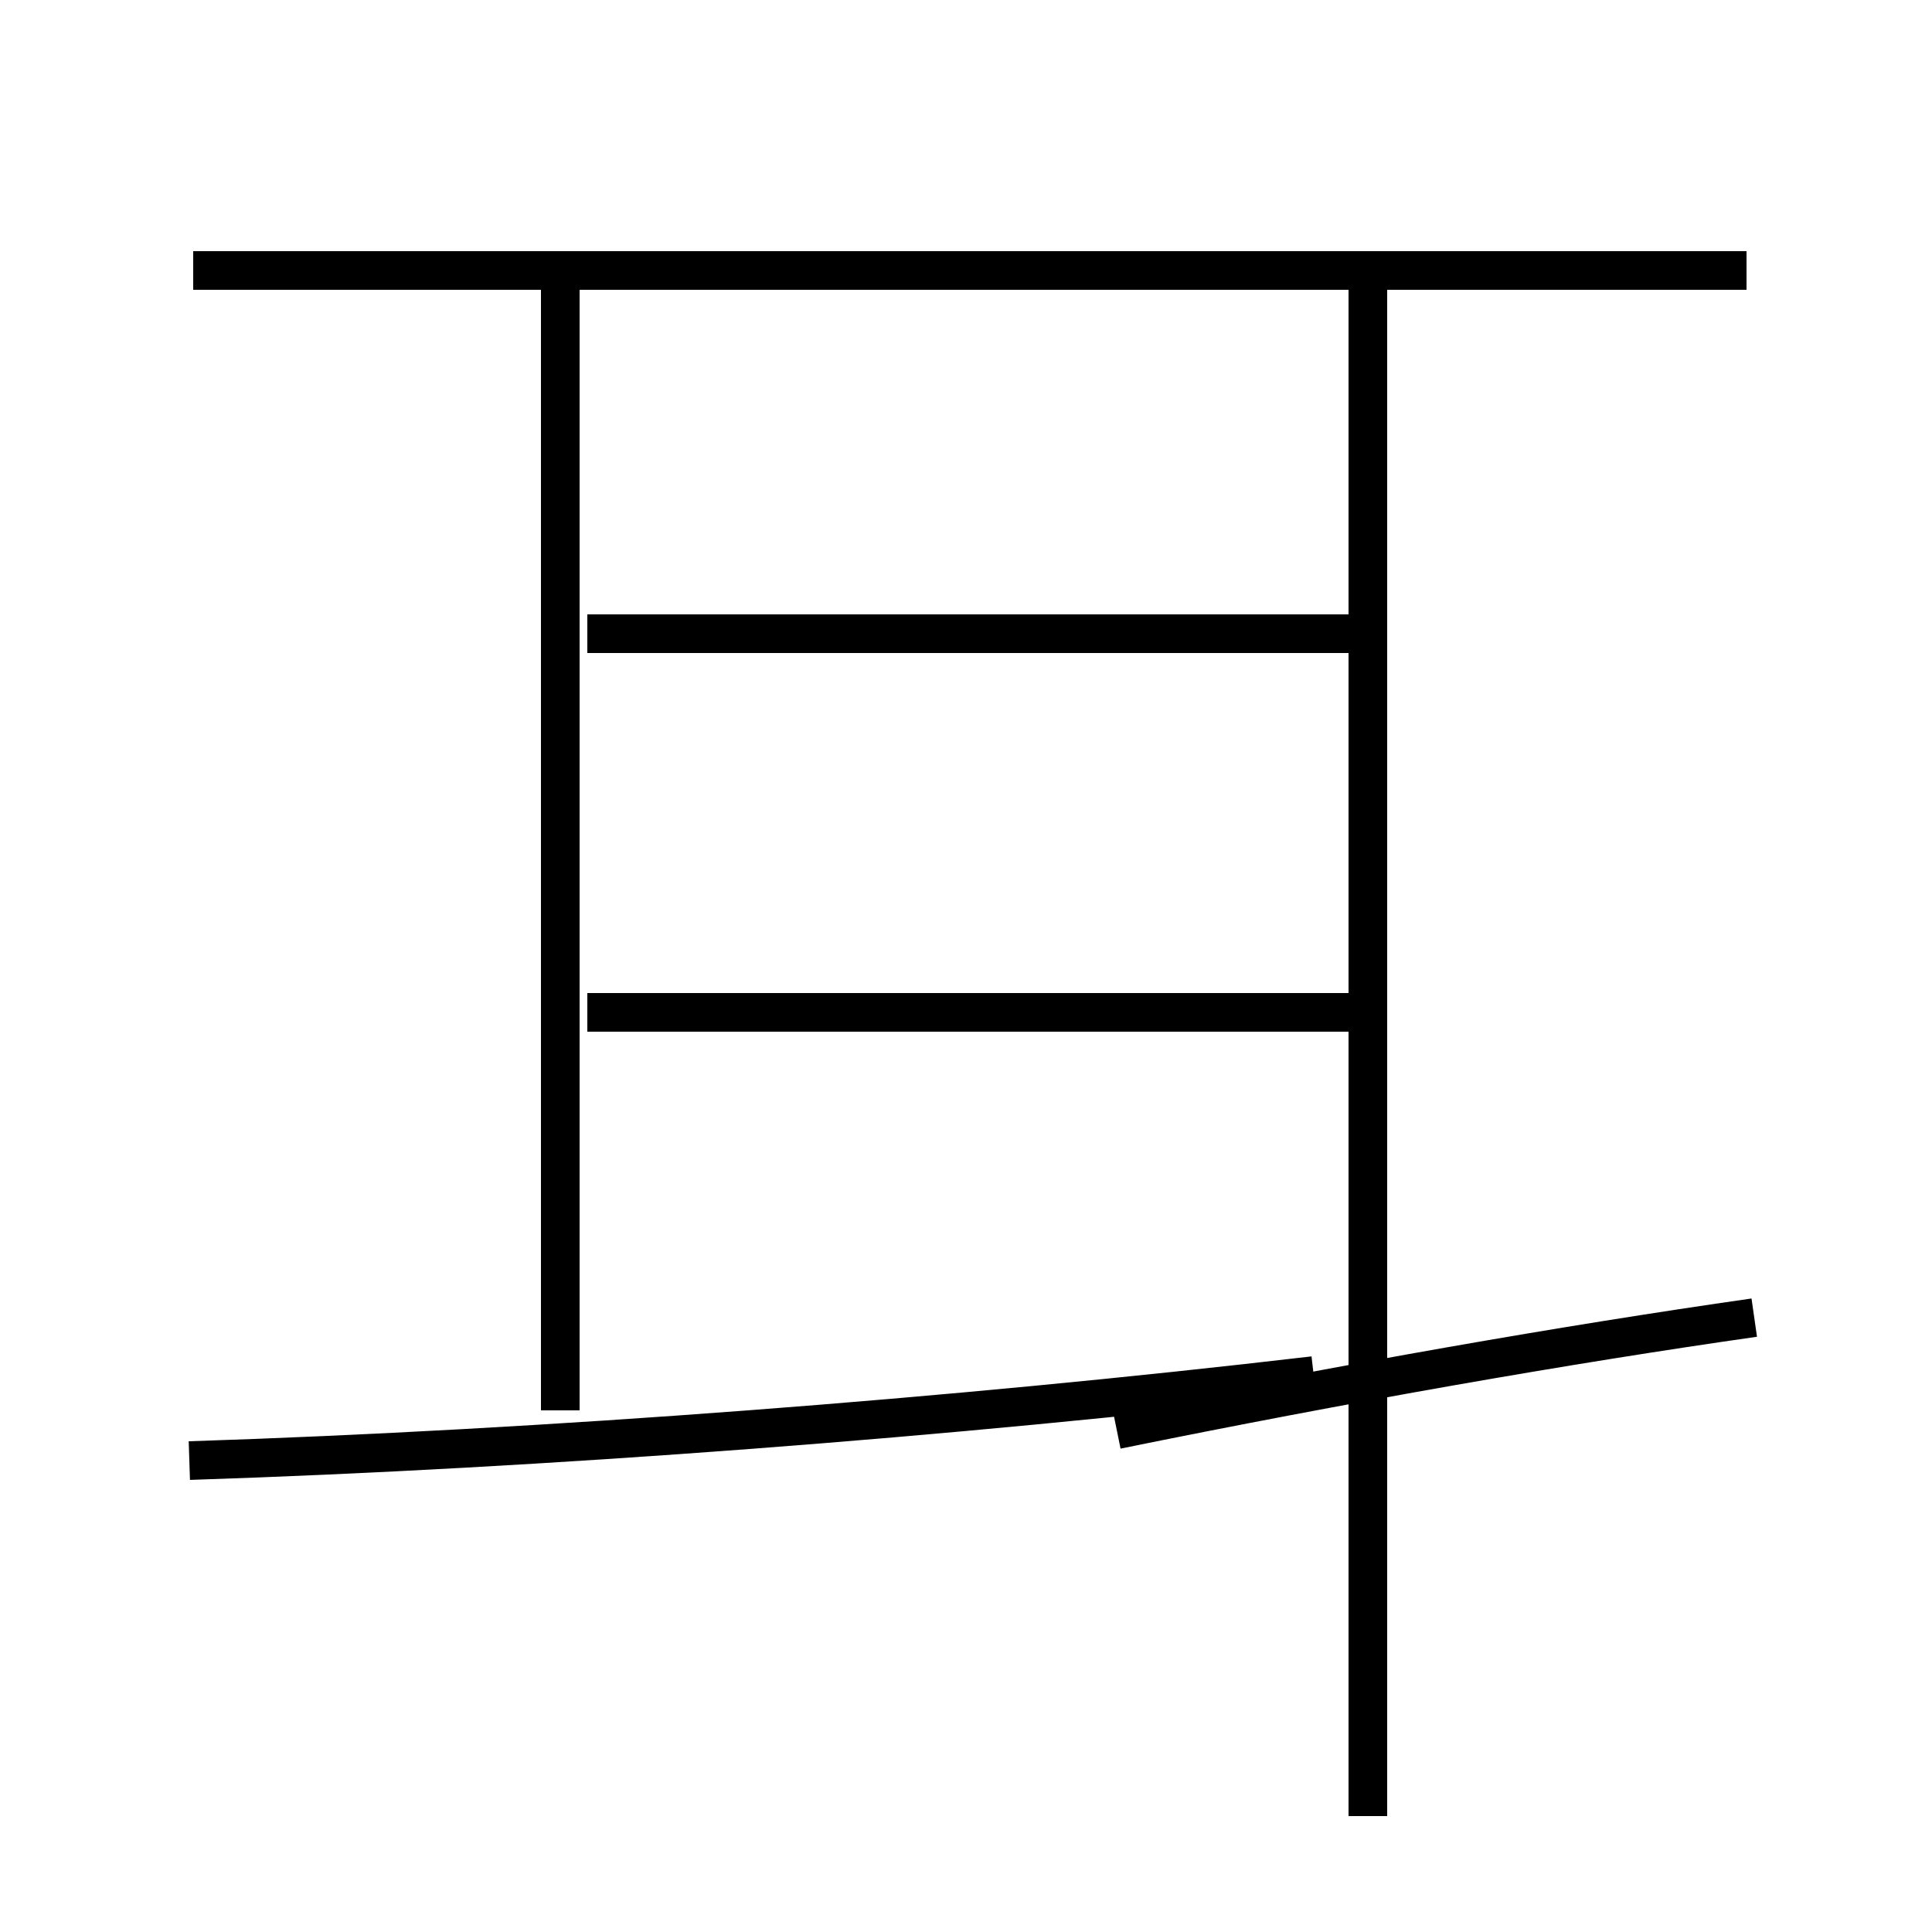 <?xml version='1.0' encoding='utf8'?>
<svg viewBox="0.0 -6.0 50.0 50.0" version="1.1" xmlns="http://www.w3.org/2000/svg">
<rect x="0.0" y="-6.0" width="50.0" height="50.0" fill="#808080" stroke="none"/>
<rect x="-1000" y="-1000" width="2000" height="2000" stroke="white" fill="white"/>
<g style="fill:white;stroke:#000000;  stroke-width:1">
<path d="M 35.4 3.0 L 35.4 -37.0 M 14.5 -7.5 L 14.5 -36.8 M 4.9 -6.2 C 14.1 -6.5 24.6 -7.3 34.0 -8.4 M 15.2 -17.8 L 34.9 -17.8 M 15.2 -27.6 L 34.9 -27.6 M 45.4 -9.9 C 40.5 -9.2 34.8 -8.2 28.9 -7.0 M 45.2 -37.0 L 5.0 -37.0" transform="translate(0.0, 38.0)" />
</g>
</svg>
